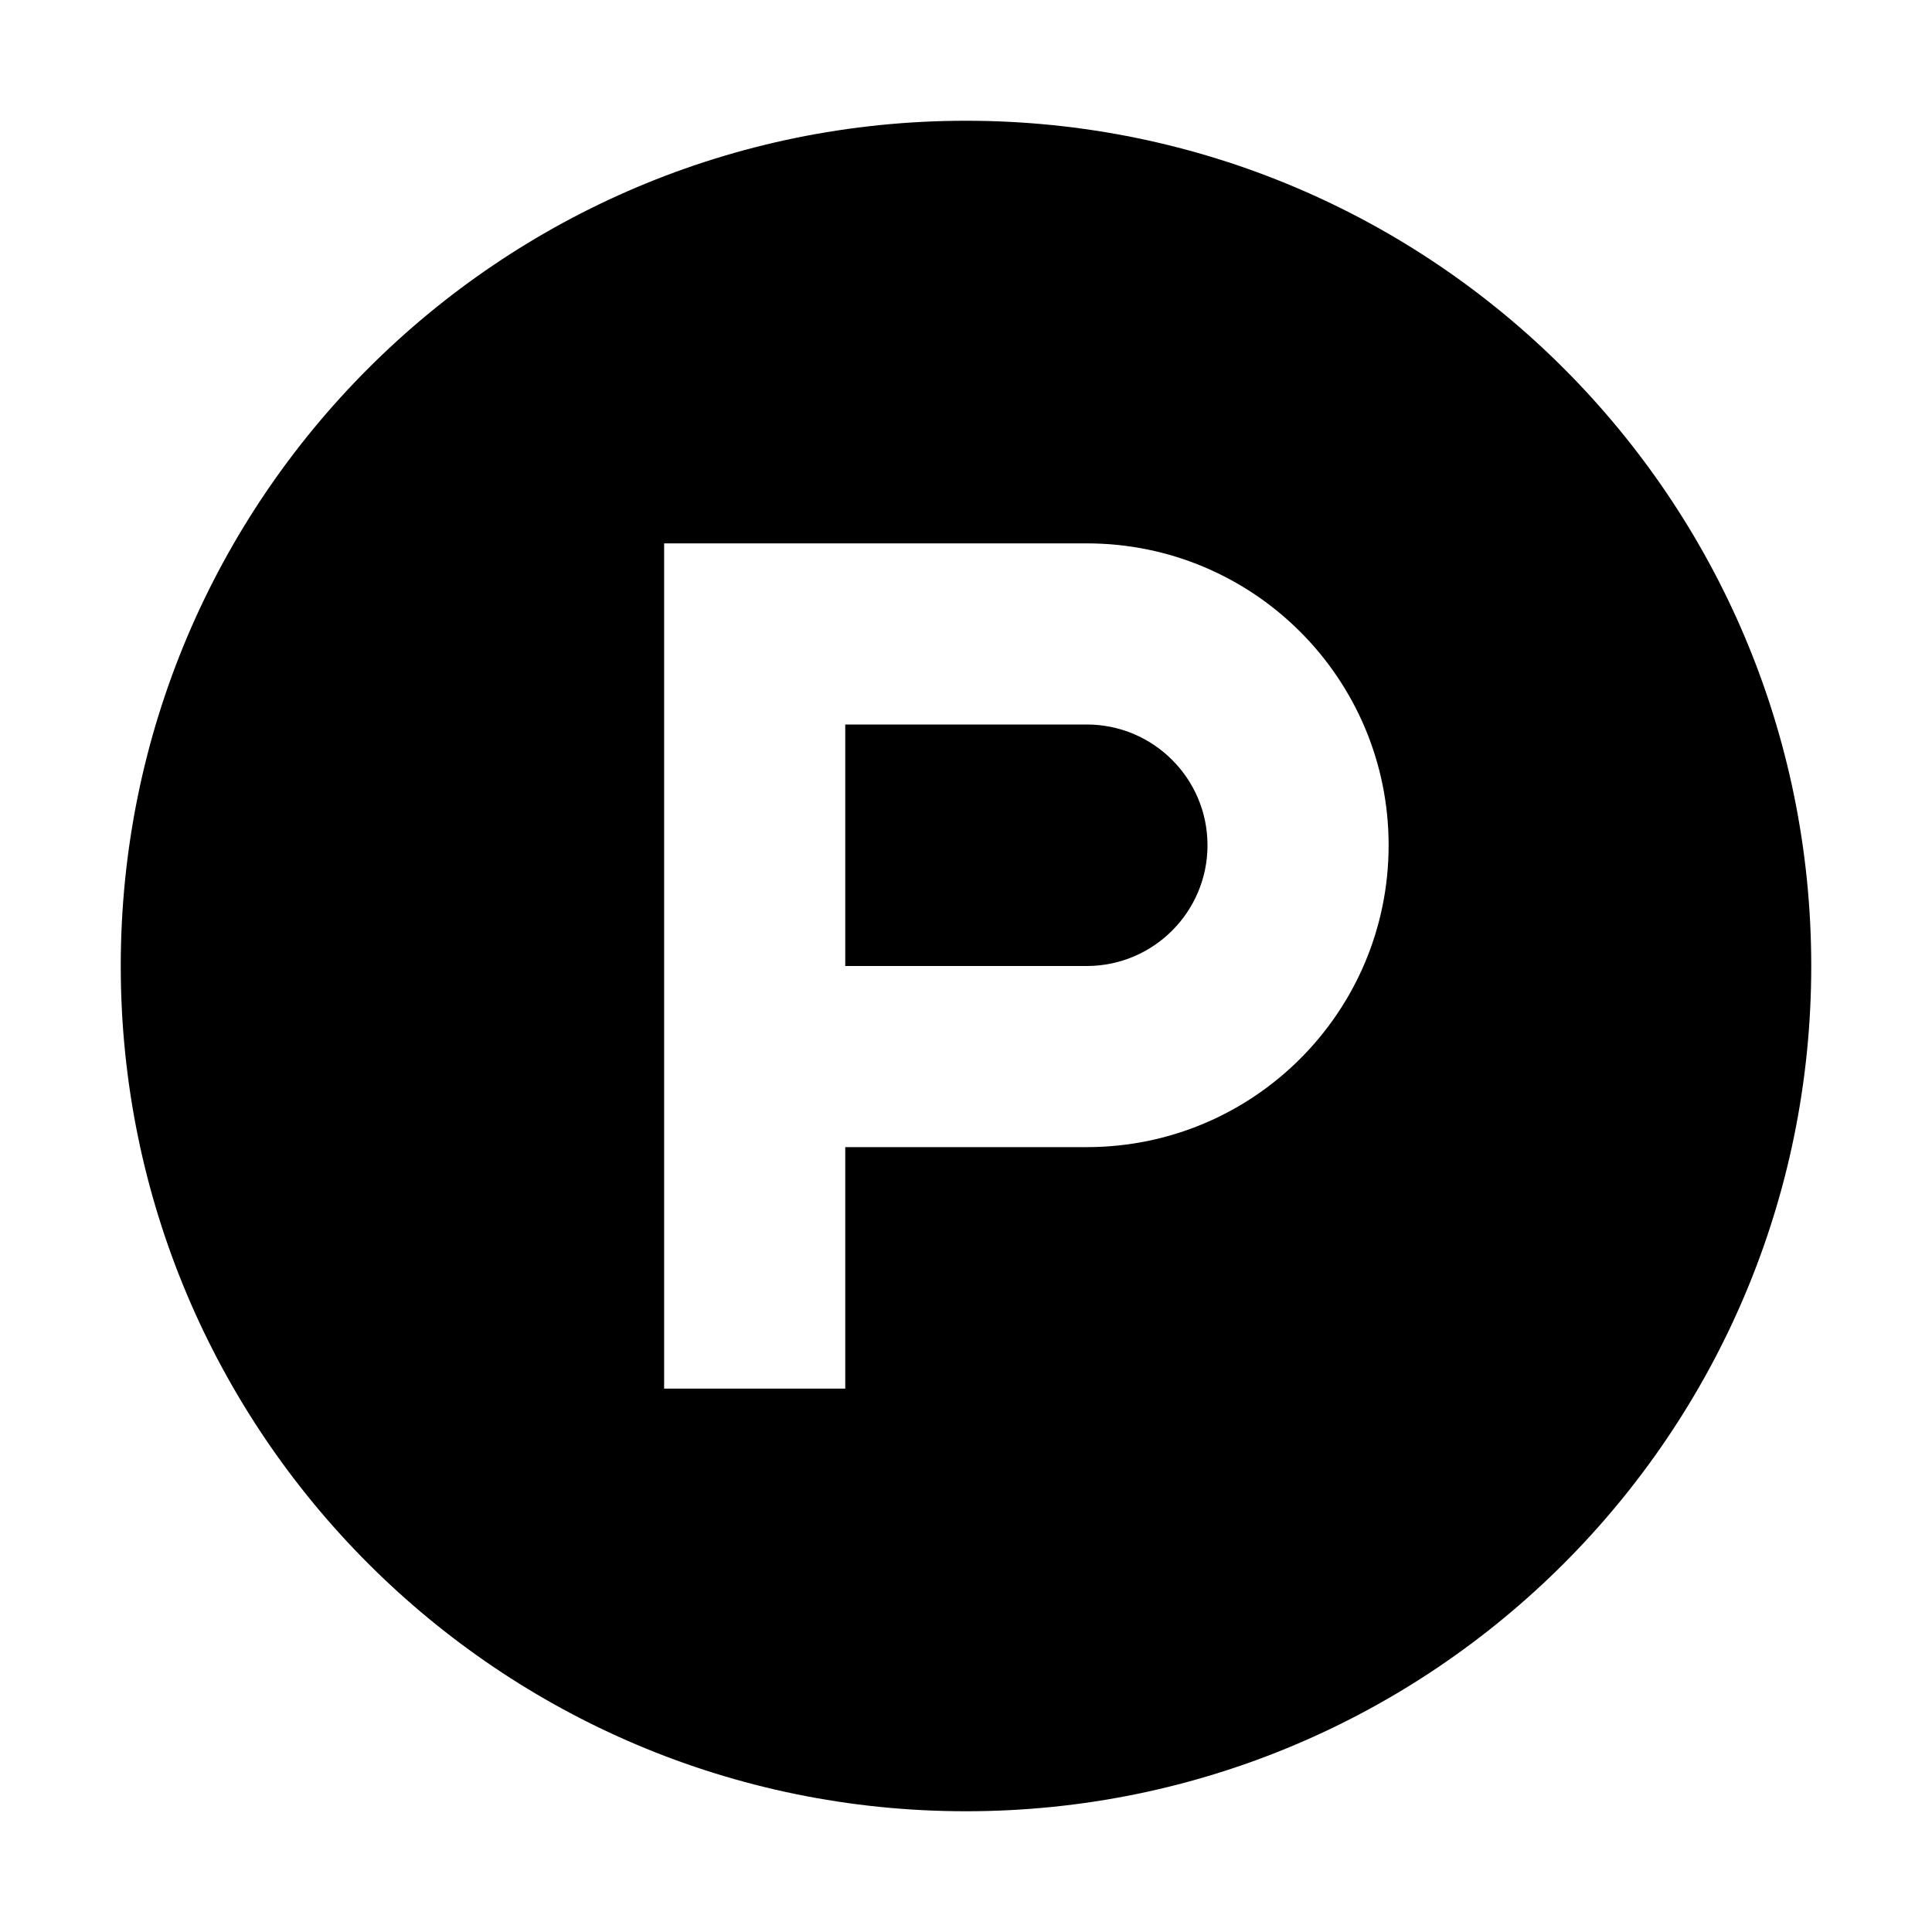 <svg viewBox="0 0 16 16" fill="currentColor" xmlns="http://www.w3.org/2000/svg">
<path fill-rule="evenodd" clip-rule="evenodd" d="M15 8C15 11.866 11.866 15 8 15C4.134 15 1 11.866 1 8C1 4.134 4.134 1 8 1C11.866 1 15 4.134 15 8ZM9 4.5H5.5V11.5H7V9.5H9C10.381 9.5 11.5 8.381 11.5 7C11.5 5.619 10.381 4.5 9 4.5ZM7 6V8H9C9.552 8 10 7.552 10 7C10 6.448 9.552 6 9 6H7Z" />
</svg>
